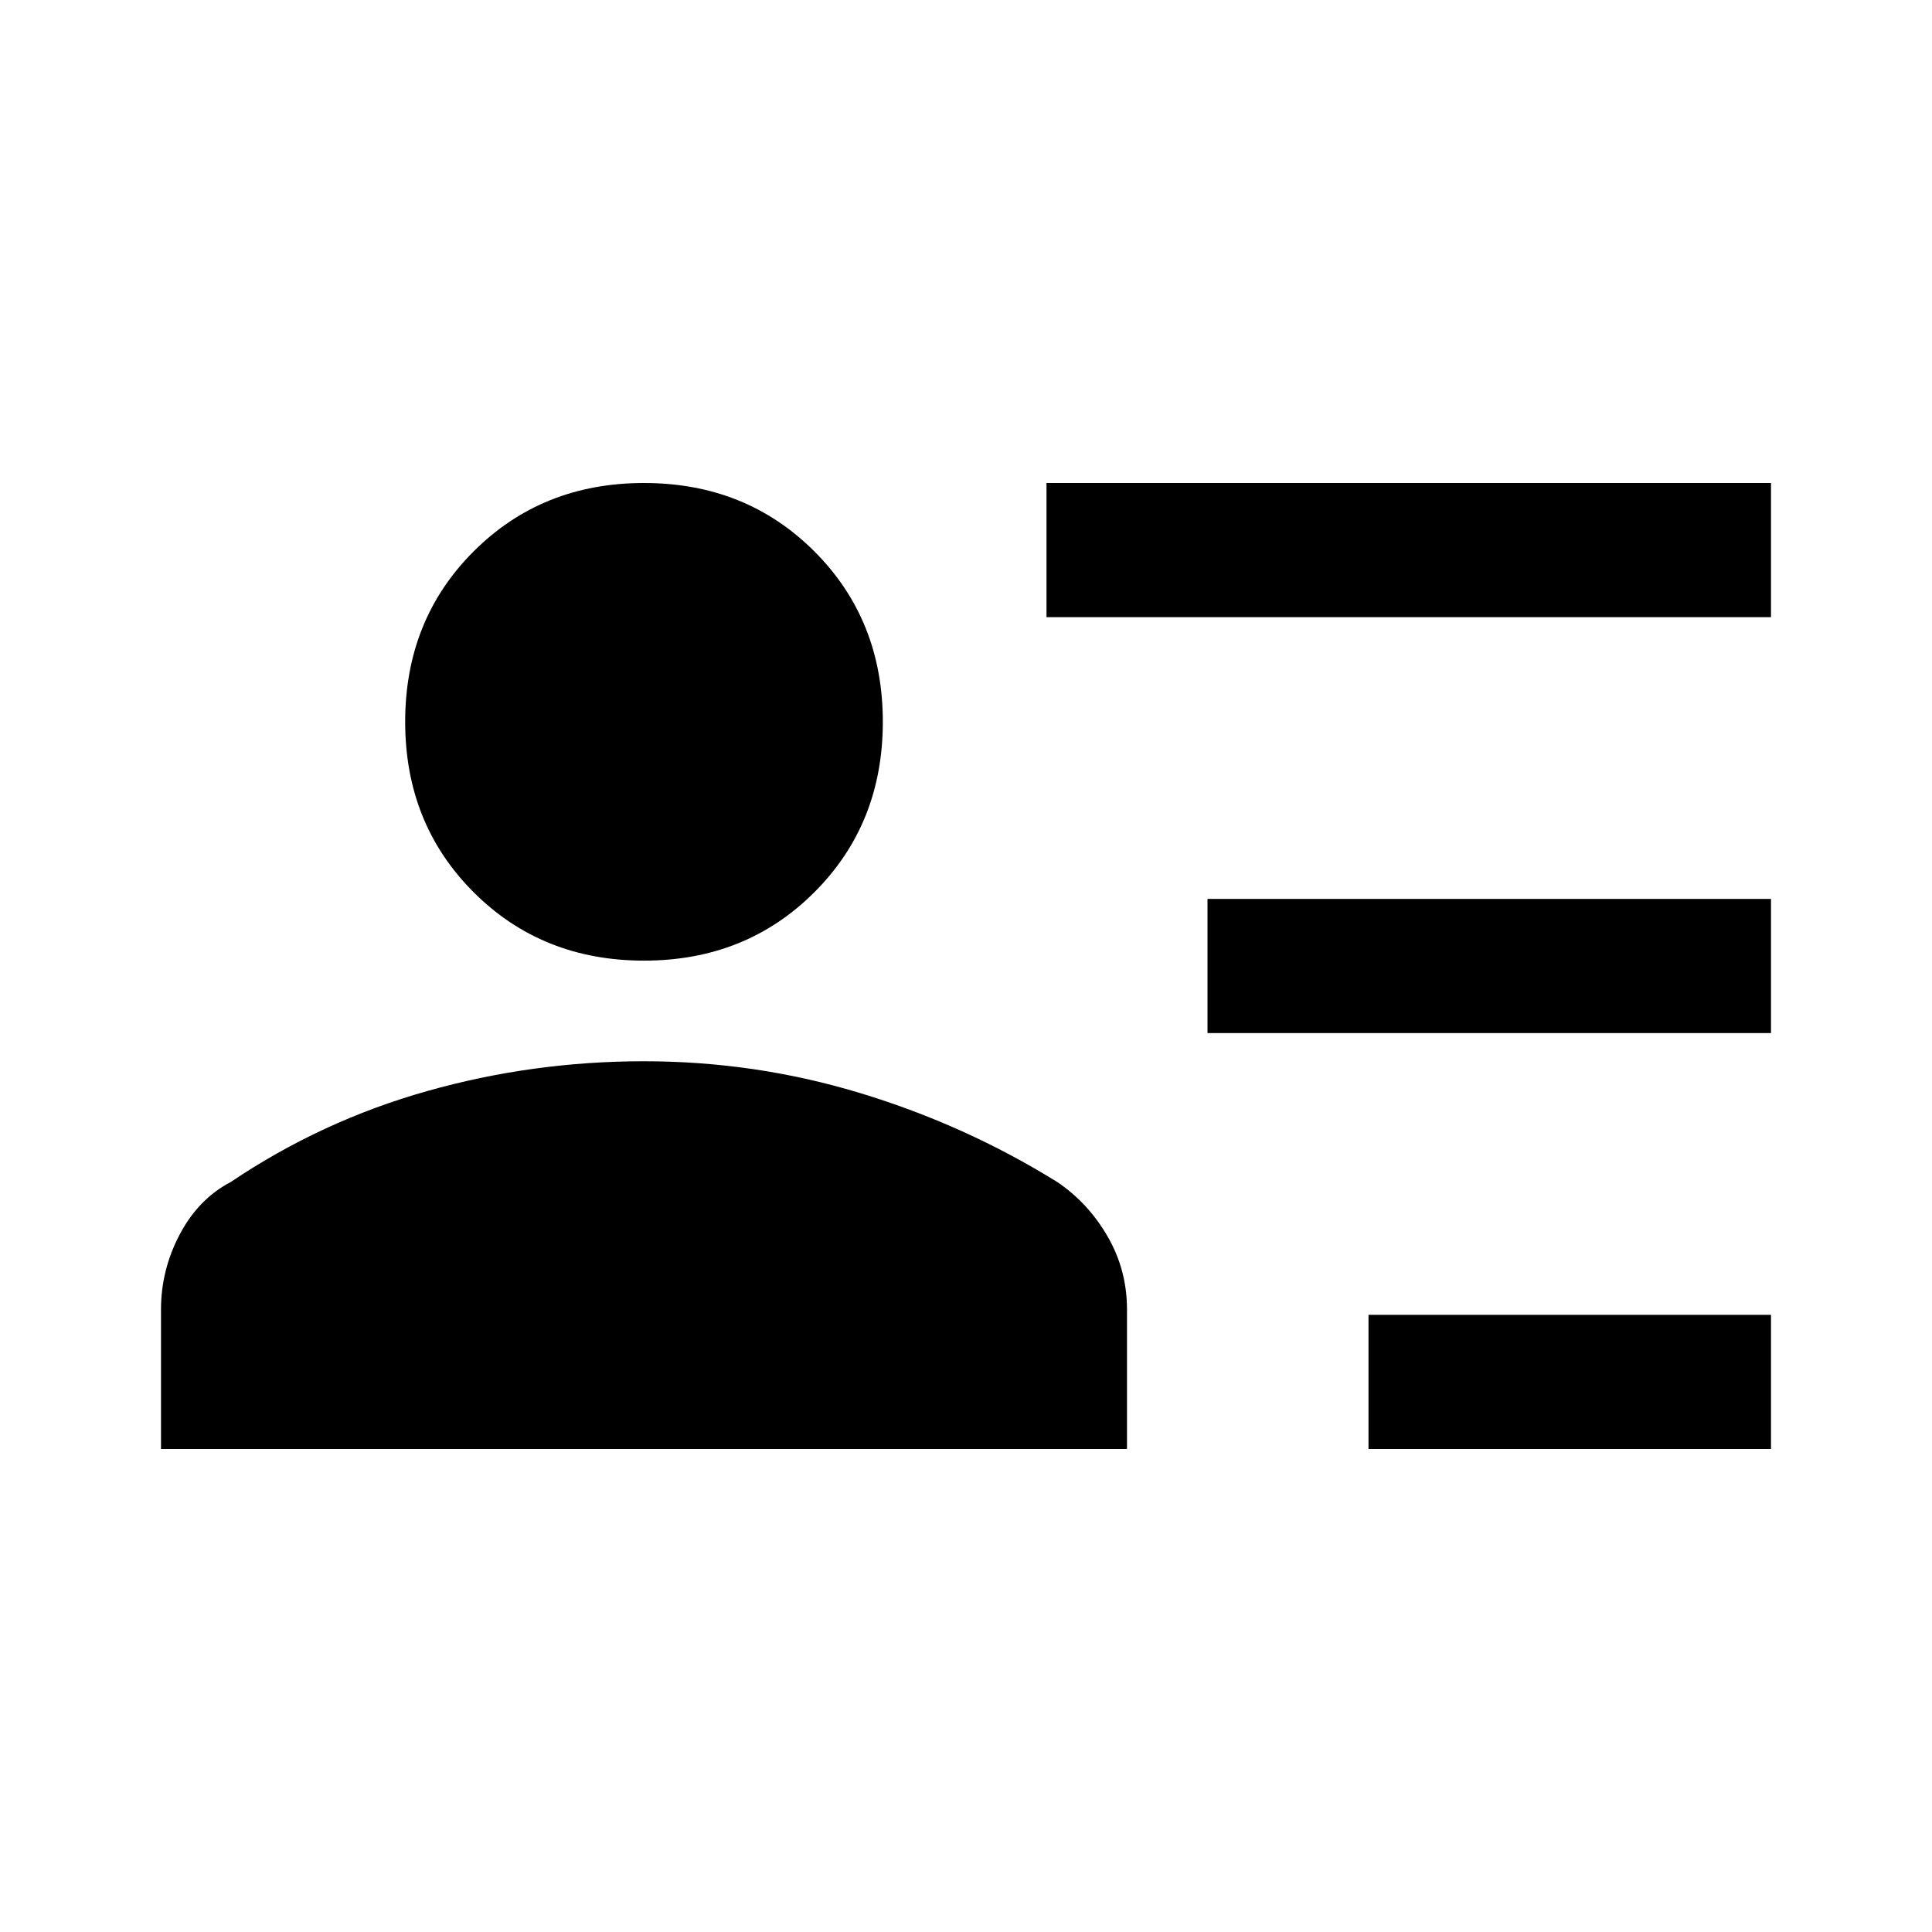 <svg xmlns="http://www.w3.org/2000/svg" height="40" viewBox="0 -960 960 960" width="40"><path d="M680-240v-66.67h200V-240H680Zm-80-206.67v-66.66h280v66.66H600Zm-80-206.66V-720h360v66.67H520ZM320-482.67q-50.67 0-84.67-34t-34-84.66q0-50.67 34-84.67T320-720q50.67 0 84.67 34t34 84.67q0 50.66-34 84.66t-84.67 34ZM80-240v-69.33q0-19.67 9.33-37.34 9.34-17.66 25.34-26 45-30.33 97.5-45.16 52.5-14.84 107.83-14.84t107.5 15.84q52.17 15.83 97.83 44.16 15.34 10.34 25 27Q560-329 560-309.33V-240H80Z"/></svg>